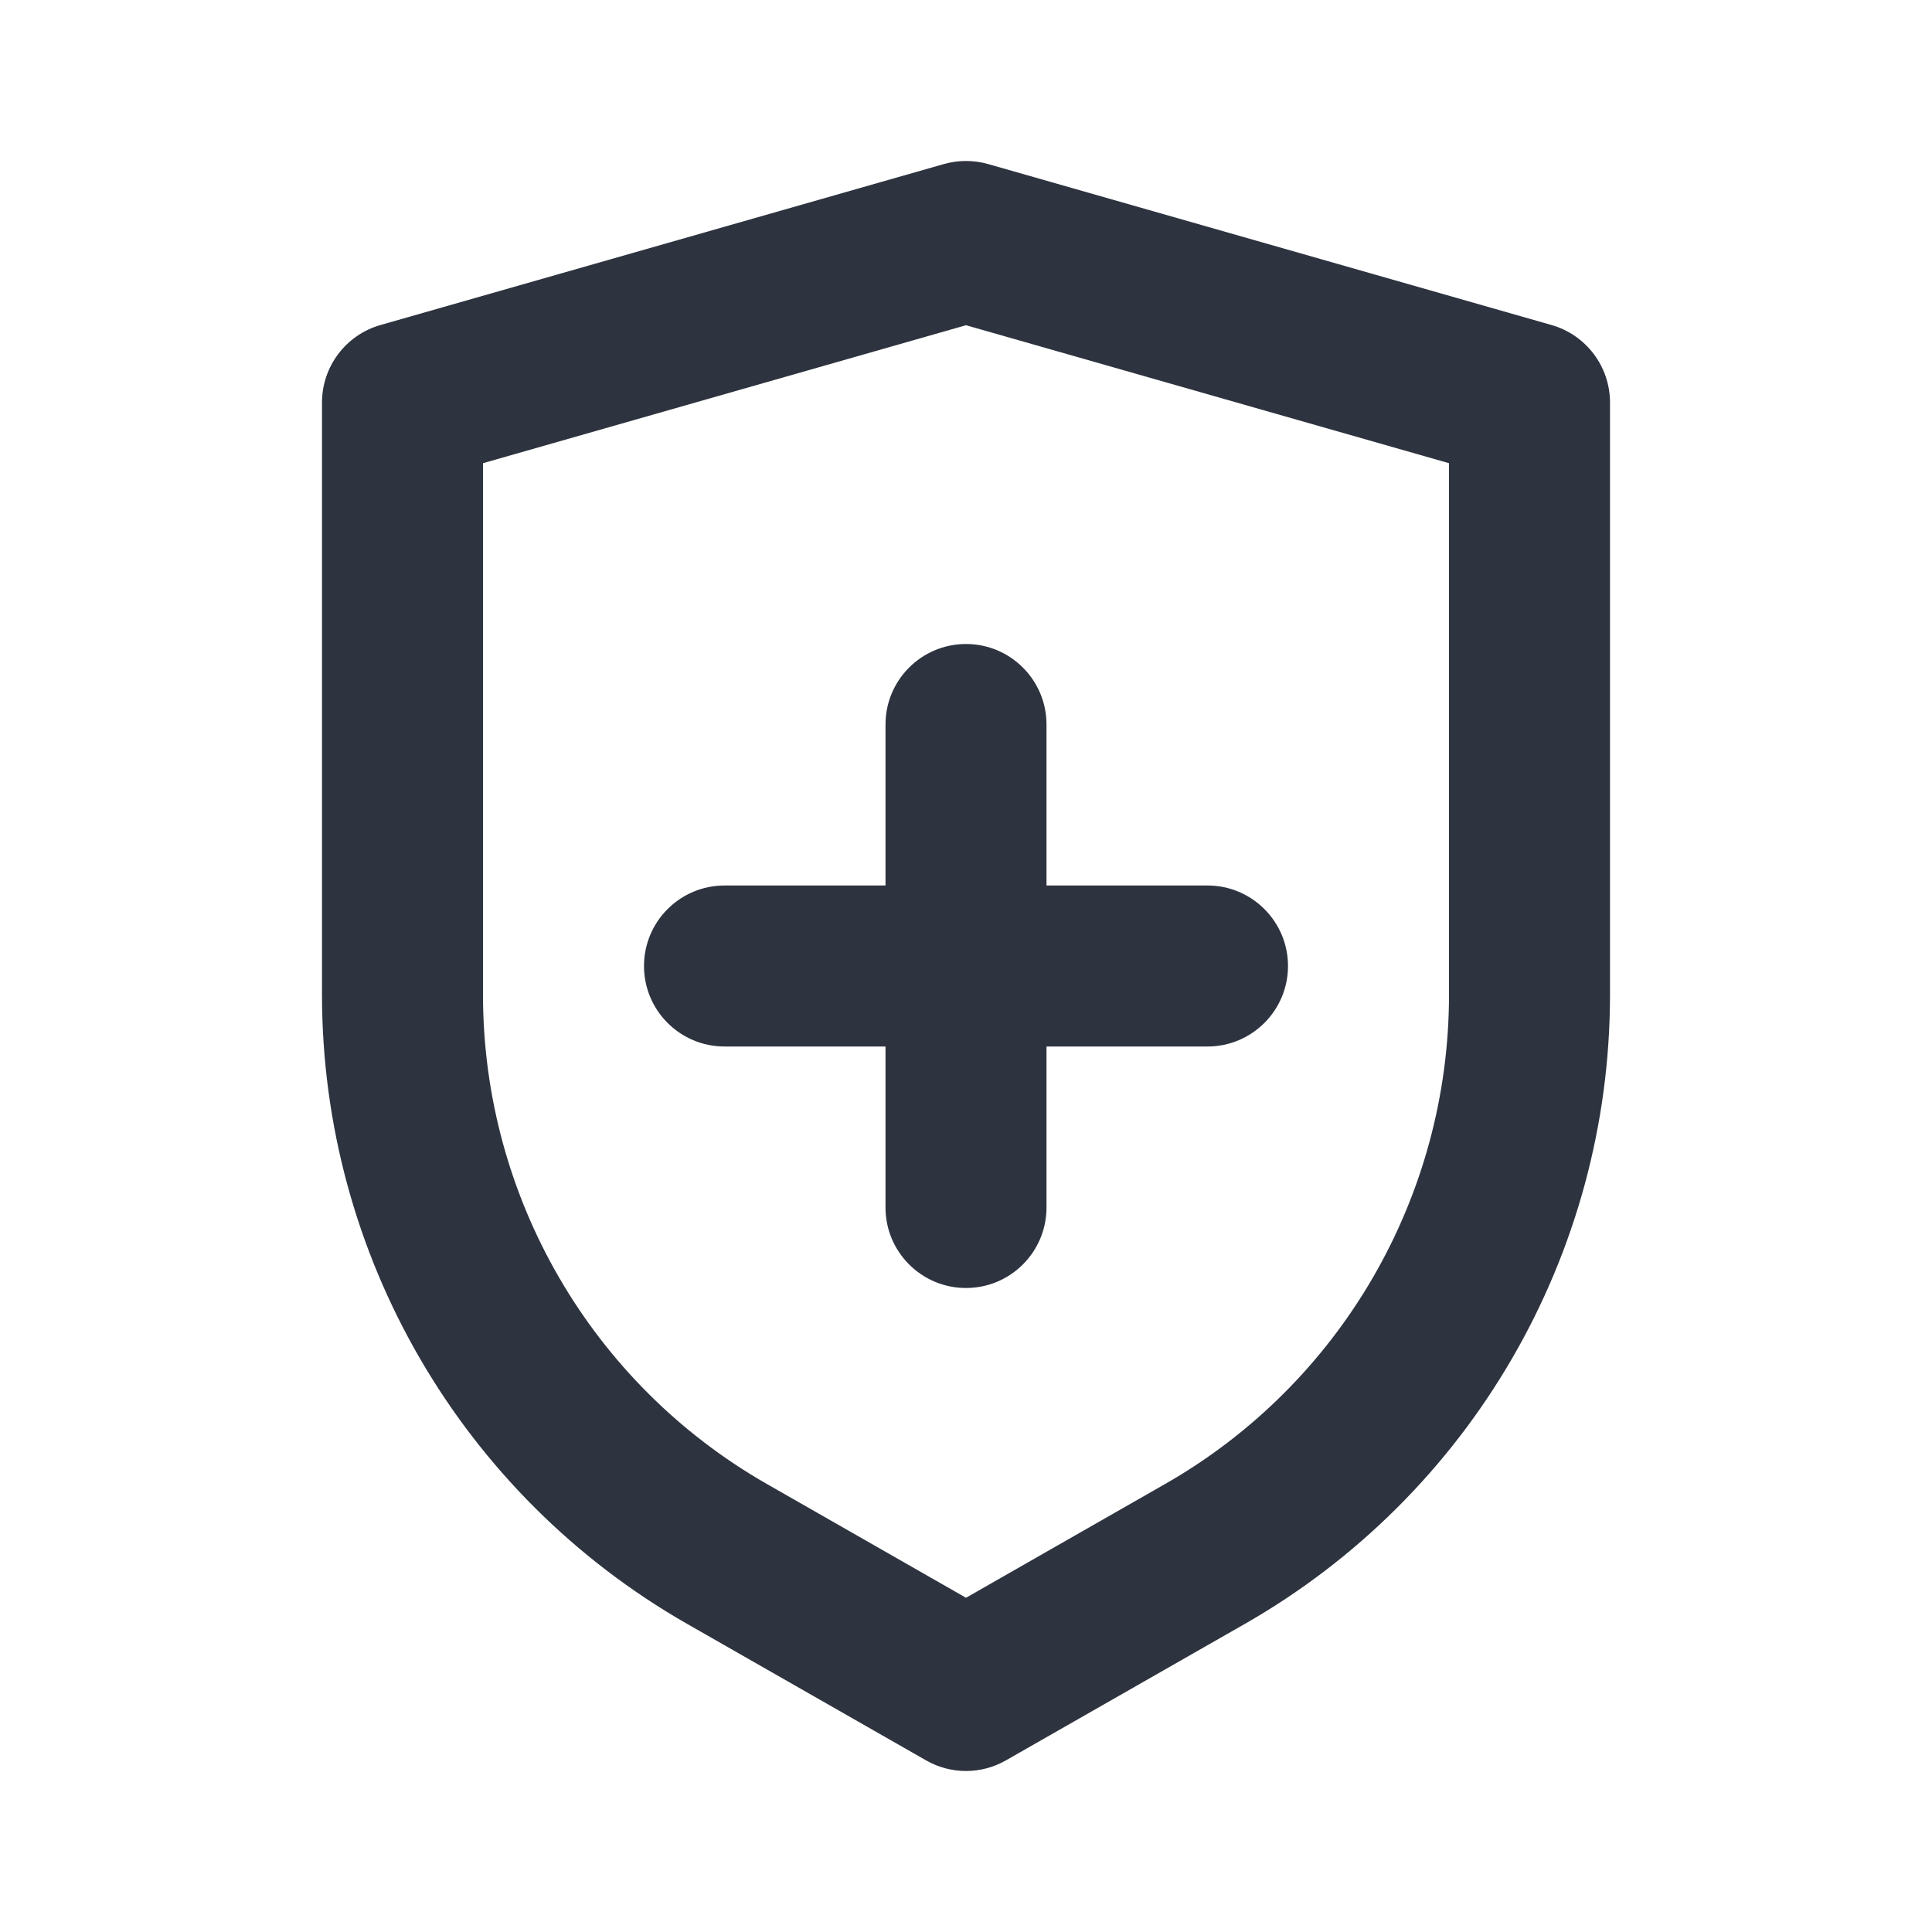 <svg width="24" height="24" viewBox="0 0 24 24" fill="none" xmlns="http://www.w3.org/2000/svg">
<path fill-rule="evenodd" clip-rule="evenodd" d="M12.275 2.038C12.095 1.987 11.905 1.987 11.725 2.038L4.725 4.038C4.296 4.161 4 4.554 4 5V12.357C4 15.587 5.731 18.569 8.535 20.172L11.504 21.868C11.811 22.044 12.189 22.044 12.496 21.868L15.465 20.172C18.269 18.569 20 15.587 20 12.357V5C20 4.554 19.704 4.161 19.275 4.038L12.275 2.038ZM6 12.357V5.754L12 4.04L18 5.754V12.357C18 14.869 16.654 17.189 14.473 18.435L12 19.848L9.527 18.435C7.346 17.189 6 14.869 6 12.357ZM8 12C8 11.448 8.448 11 9 11H11V9C11 8.448 11.448 8 12 8C12.552 8 13 8.448 13 9V11H15C15.552 11 16 11.448 16 12C16 12.552 15.552 13 15 13H13V15C13 15.552 12.552 16 12 16C11.448 16 11 15.552 11 15V13H9C8.448 13 8 12.552 8 12Z" fill="#2D333F"/>
</svg>
